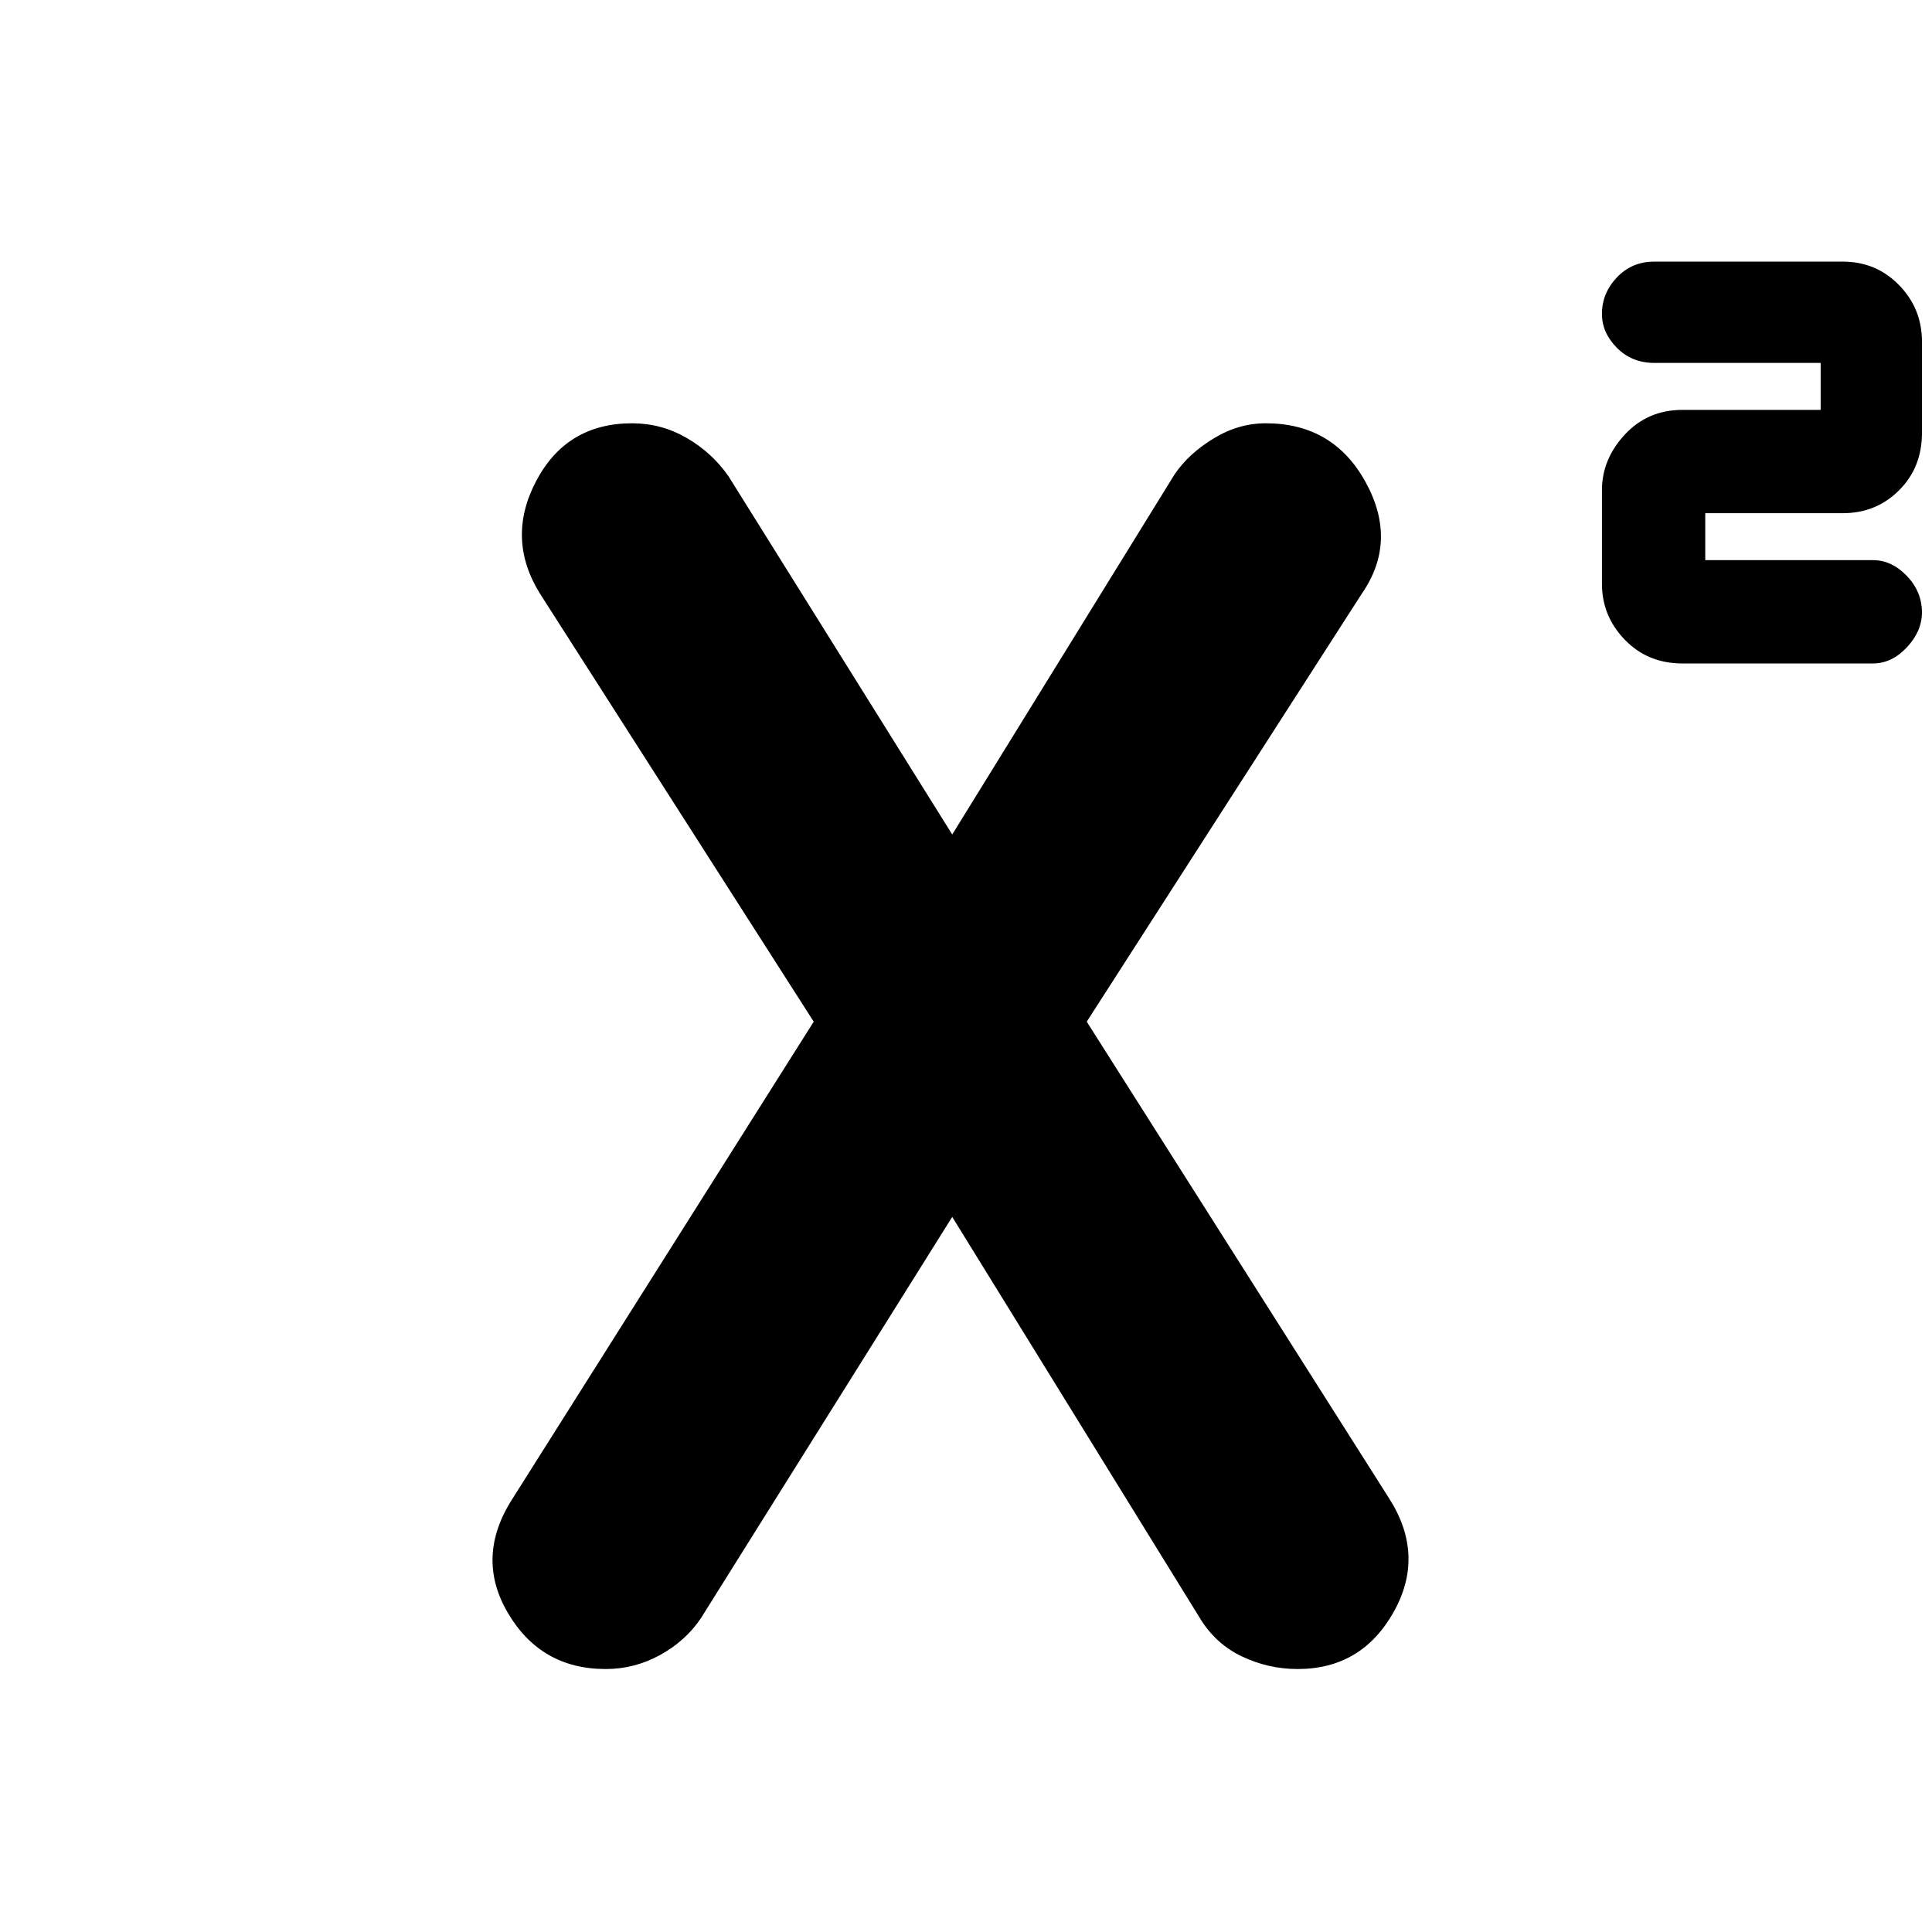 <svg xmlns="http://www.w3.org/2000/svg" height="40" viewBox="0 -960 960 960" width="40"><path d="M836-630.33q-17.24 0-28.62-11.76Q796-653.84 796-669.89v-46.56q0-15.38 11.38-27.63 11.38-12.25 28.62-12.25h68.67v-23.34H822q-11.13 0-18.57-7.5Q796-794.67 796-804q0-10.33 7.43-18.17Q810.87-830 822-830h93.67q16.57 0 27.95 11.65Q955-806.71 955-790.32v45.56q0 17.05-11.38 28.4Q932.24-705 915.67-705h-68.34v23.33h83.34q9.33 0 16.83 7.84 7.5 7.83 7.5 18.16 0 9.34-7.5 17.34t-16.83 8H836ZM301-130.67q-32.22 0-48.61-27.83t2.28-56.83l149.66-237-136-212.67q-17-27.33-1.9-56t47.67-28.67q14.55 0 27.13 7.29 12.59 7.28 20.77 19.05L474-544h-1.67l111.34-180.33q6.93-10.21 19.3-17.77 12.37-7.57 25.98-7.57 33.62 0 49.67 29.34Q694.67-691 676.67-665L540-452.33l150.33 237q18 28.33 2.07 56.5-15.94 28.16-47.6 28.16-14.6 0-27.82-6.32-13.21-6.33-20.98-19.34L472.33-356.67H474L348.33-156q-7.59 11.35-20.3 18.34T301-130.67Z"/></svg>